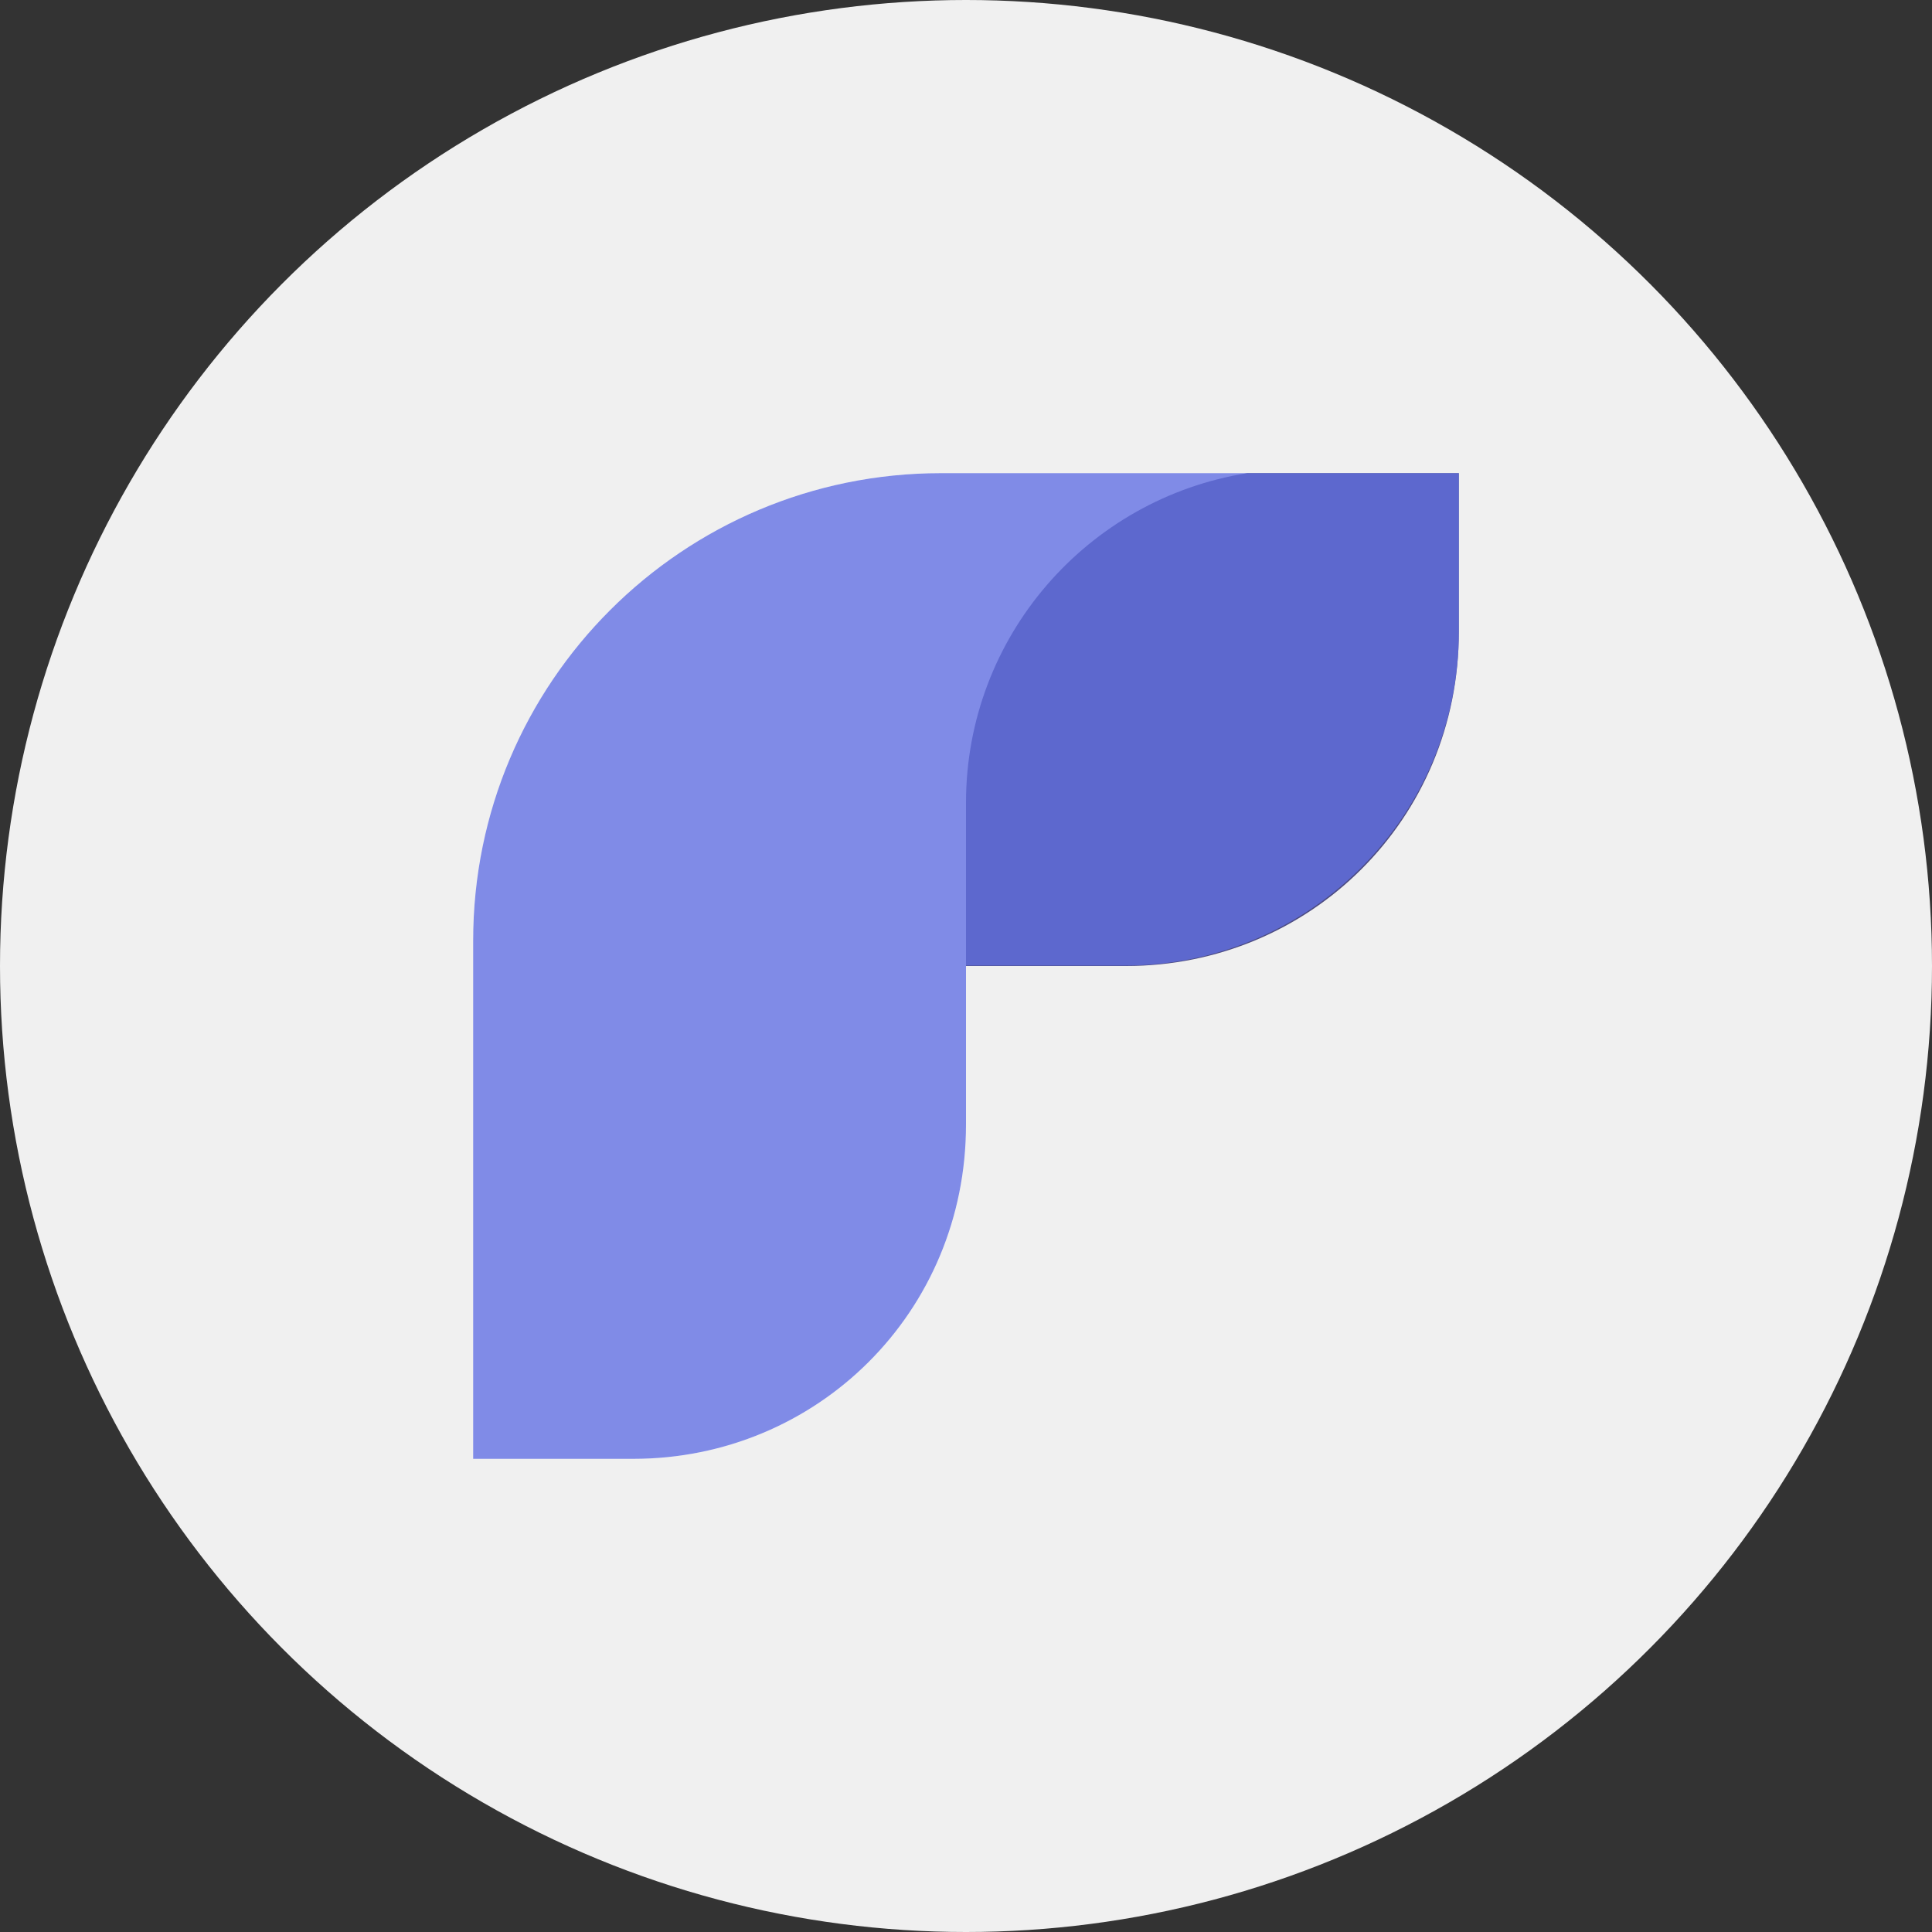 <svg width="32" height="32" viewBox="0 0 32 32" fill="none" xmlns="http://www.w3.org/2000/svg">
<rect x="0" y="0" width="32" height="32" fill="#333333" stroke="none"/>
<g clip-path="url(#clip0_3142_9718)">
<circle cx="16" cy="16" r="16" fill="#F0F0F0"/>
<path d="M24.163 7.837V10.463C24.163 13.487 21.735 15.943 18.721 15.992L18.629 15.993L16 15.993V18.626C16 21.737 13.531 24.163 10.488 24.163H7.837V21.459C7.837 21.446 7.837 21.434 7.837 21.422V15.578C7.837 11.303 11.306 7.837 15.585 7.837H24.163Z" fill="white"/>
<path fill-rule="evenodd" clip-rule="evenodd" d="M20.659 7.837H24.163V10.463C24.163 13.574 21.694 16 18.651 16H18.56H16V13.297C16 10.541 18.018 8.256 20.659 7.837Z" fill="#242265" fill-opacity="0.8"/>
<path d="M24.163 7.837V10.463C24.163 13.487 21.735 15.944 18.721 15.992L18.629 15.993L16 15.993V18.627C16 21.737 13.531 24.163 10.488 24.163H7.837V21.459C7.837 21.447 7.837 21.435 7.837 21.422V15.579C7.837 11.303 11.306 7.837 15.585 7.837H24.163Z" fill="#616EE1" fill-opacity="0.8"/>
</g>
<defs>
<clipPath id="clip0_3142_9718">
<rect width="32" height="32" fill="white"/>
</clipPath>
</defs>
</svg>
